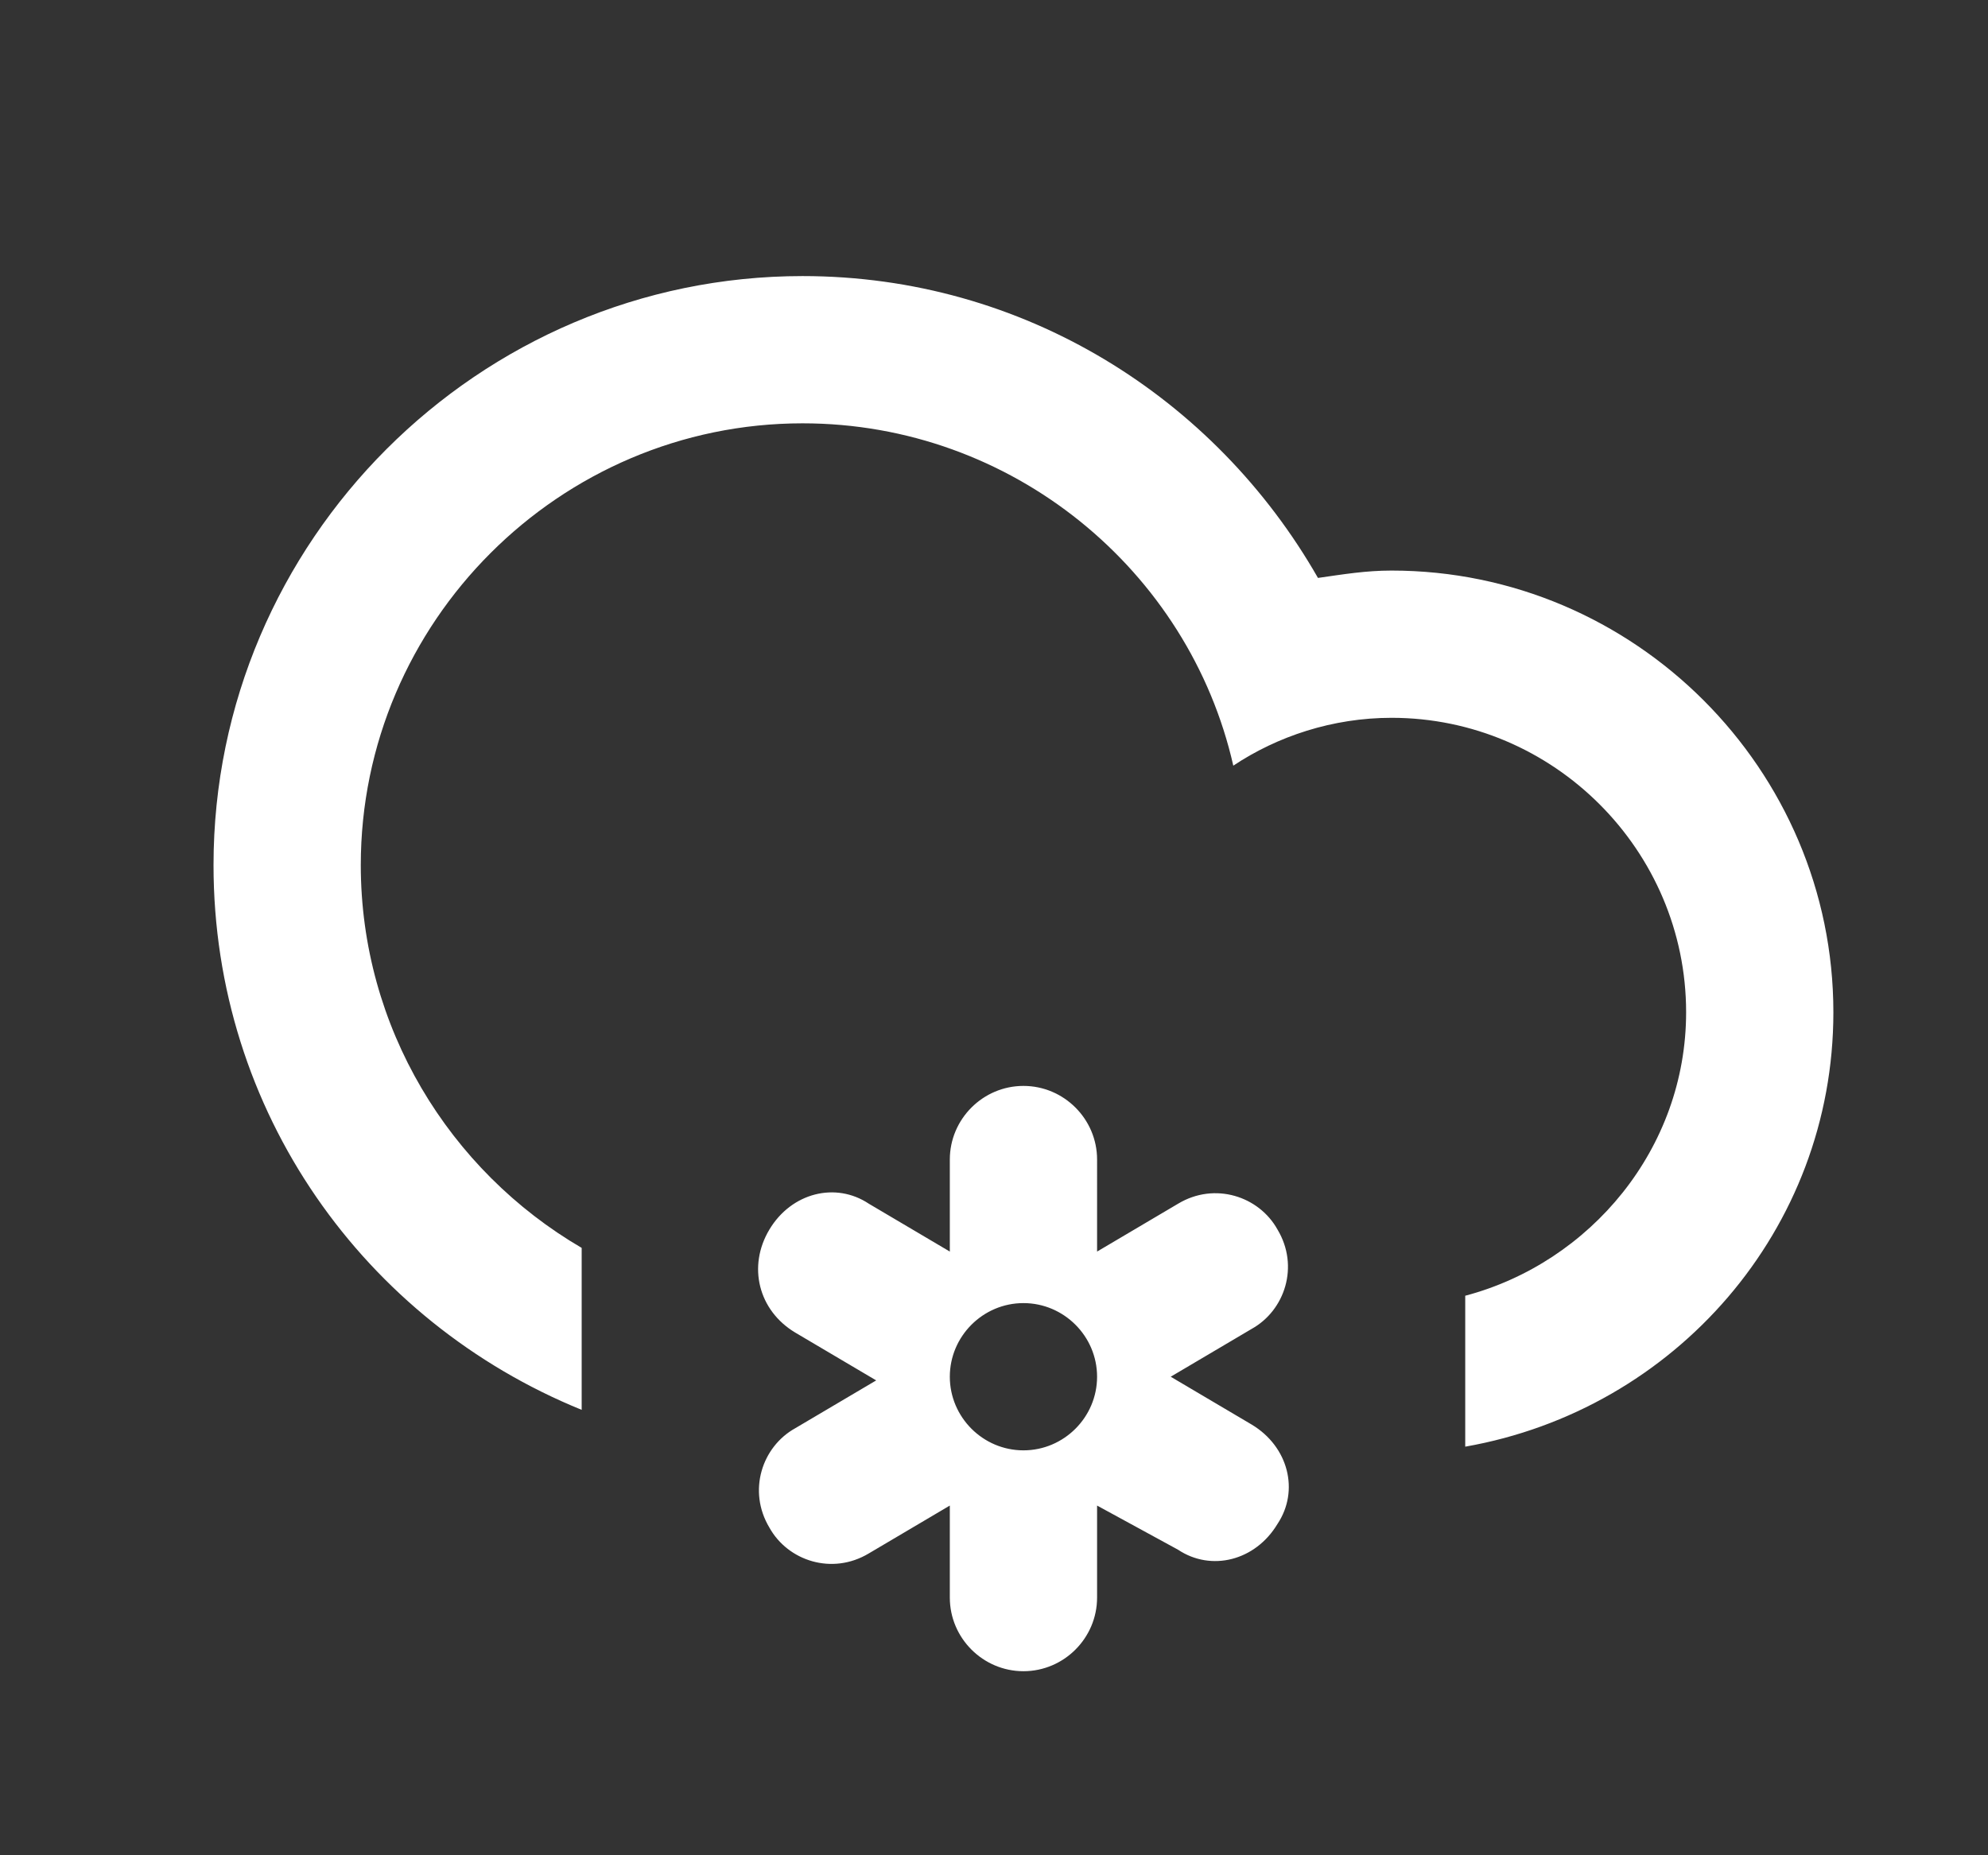 <?xml version="1.0" encoding="utf-8"?>
<!-- Generator: Adobe Illustrator 21.1.0, SVG Export Plug-In . SVG Version: 6.00 Build 0)  -->
<svg version="1.1" id="Layer_1" xmlns="http://www.w3.org/2000/svg" xmlns:xlink="http://www.w3.org/1999/xlink" x="0px" y="0px"
	 viewBox="0 0 54 50.4" style="enable-background:new 0 0 54 50.4;" xml:space="preserve">
<rect x="0" y="0" width="54" height="50.4" fill="#333333" stroke="none"/>
<style type="text/css">
	.st0{fill:#FFFFFF;}
</style>
<path class="st0" d="M39.8,39.3v-4.1c3.4-0.9,6-4,6-7.7c0-4.4-3.6-8-8-8c-1.6,0-3.1,0.5-4.3,1.3c-1.2-5.3-6-9.3-11.7-9.3
	c-6.6,0-12,5.4-12,12c0,4.4,2.4,8.3,6,10.4v4.4c-5.9-2.4-10-8.1-10-14.8c0-8.8,7.2-16,16-16c6,0,11.2,3.3,14,8.2
	c0.7-0.1,1.3-0.2,2-0.2c6.6,0,12,5.4,12,12C49.8,33.4,45.5,38.3,39.8,39.3z M20.9,33.4c0.6-1,1.8-1.3,2.7-0.7l2.2,1.3v-2.5
	c0-1.1,0.9-2,2-2s2,0.9,2,2V34l2.2-1.3c1-0.6,2.2-0.2,2.7,0.7c0.6,1,0.2,2.2-0.7,2.7l-2.2,1.3l2.2,1.3c1,0.6,1.3,1.8,0.7,2.7
	c-0.6,1-1.8,1.3-2.7,0.7l-2.2-1.2v2.5c0,1.1-0.9,2-2,2s-2-0.9-2-2v-2.5l-2.2,1.3c-1,0.6-2.2,0.2-2.7-0.7c-0.6-1-0.2-2.2,0.7-2.7
	l2.2-1.3l-2.2-1.3C20.6,35.6,20.3,34.4,20.9,33.4z M27.8,39.4c1.1,0,2-0.9,2-2s-0.9-2-2-2s-2,0.9-2,2S26.7,39.4,27.8,39.4z"/>
</svg>
